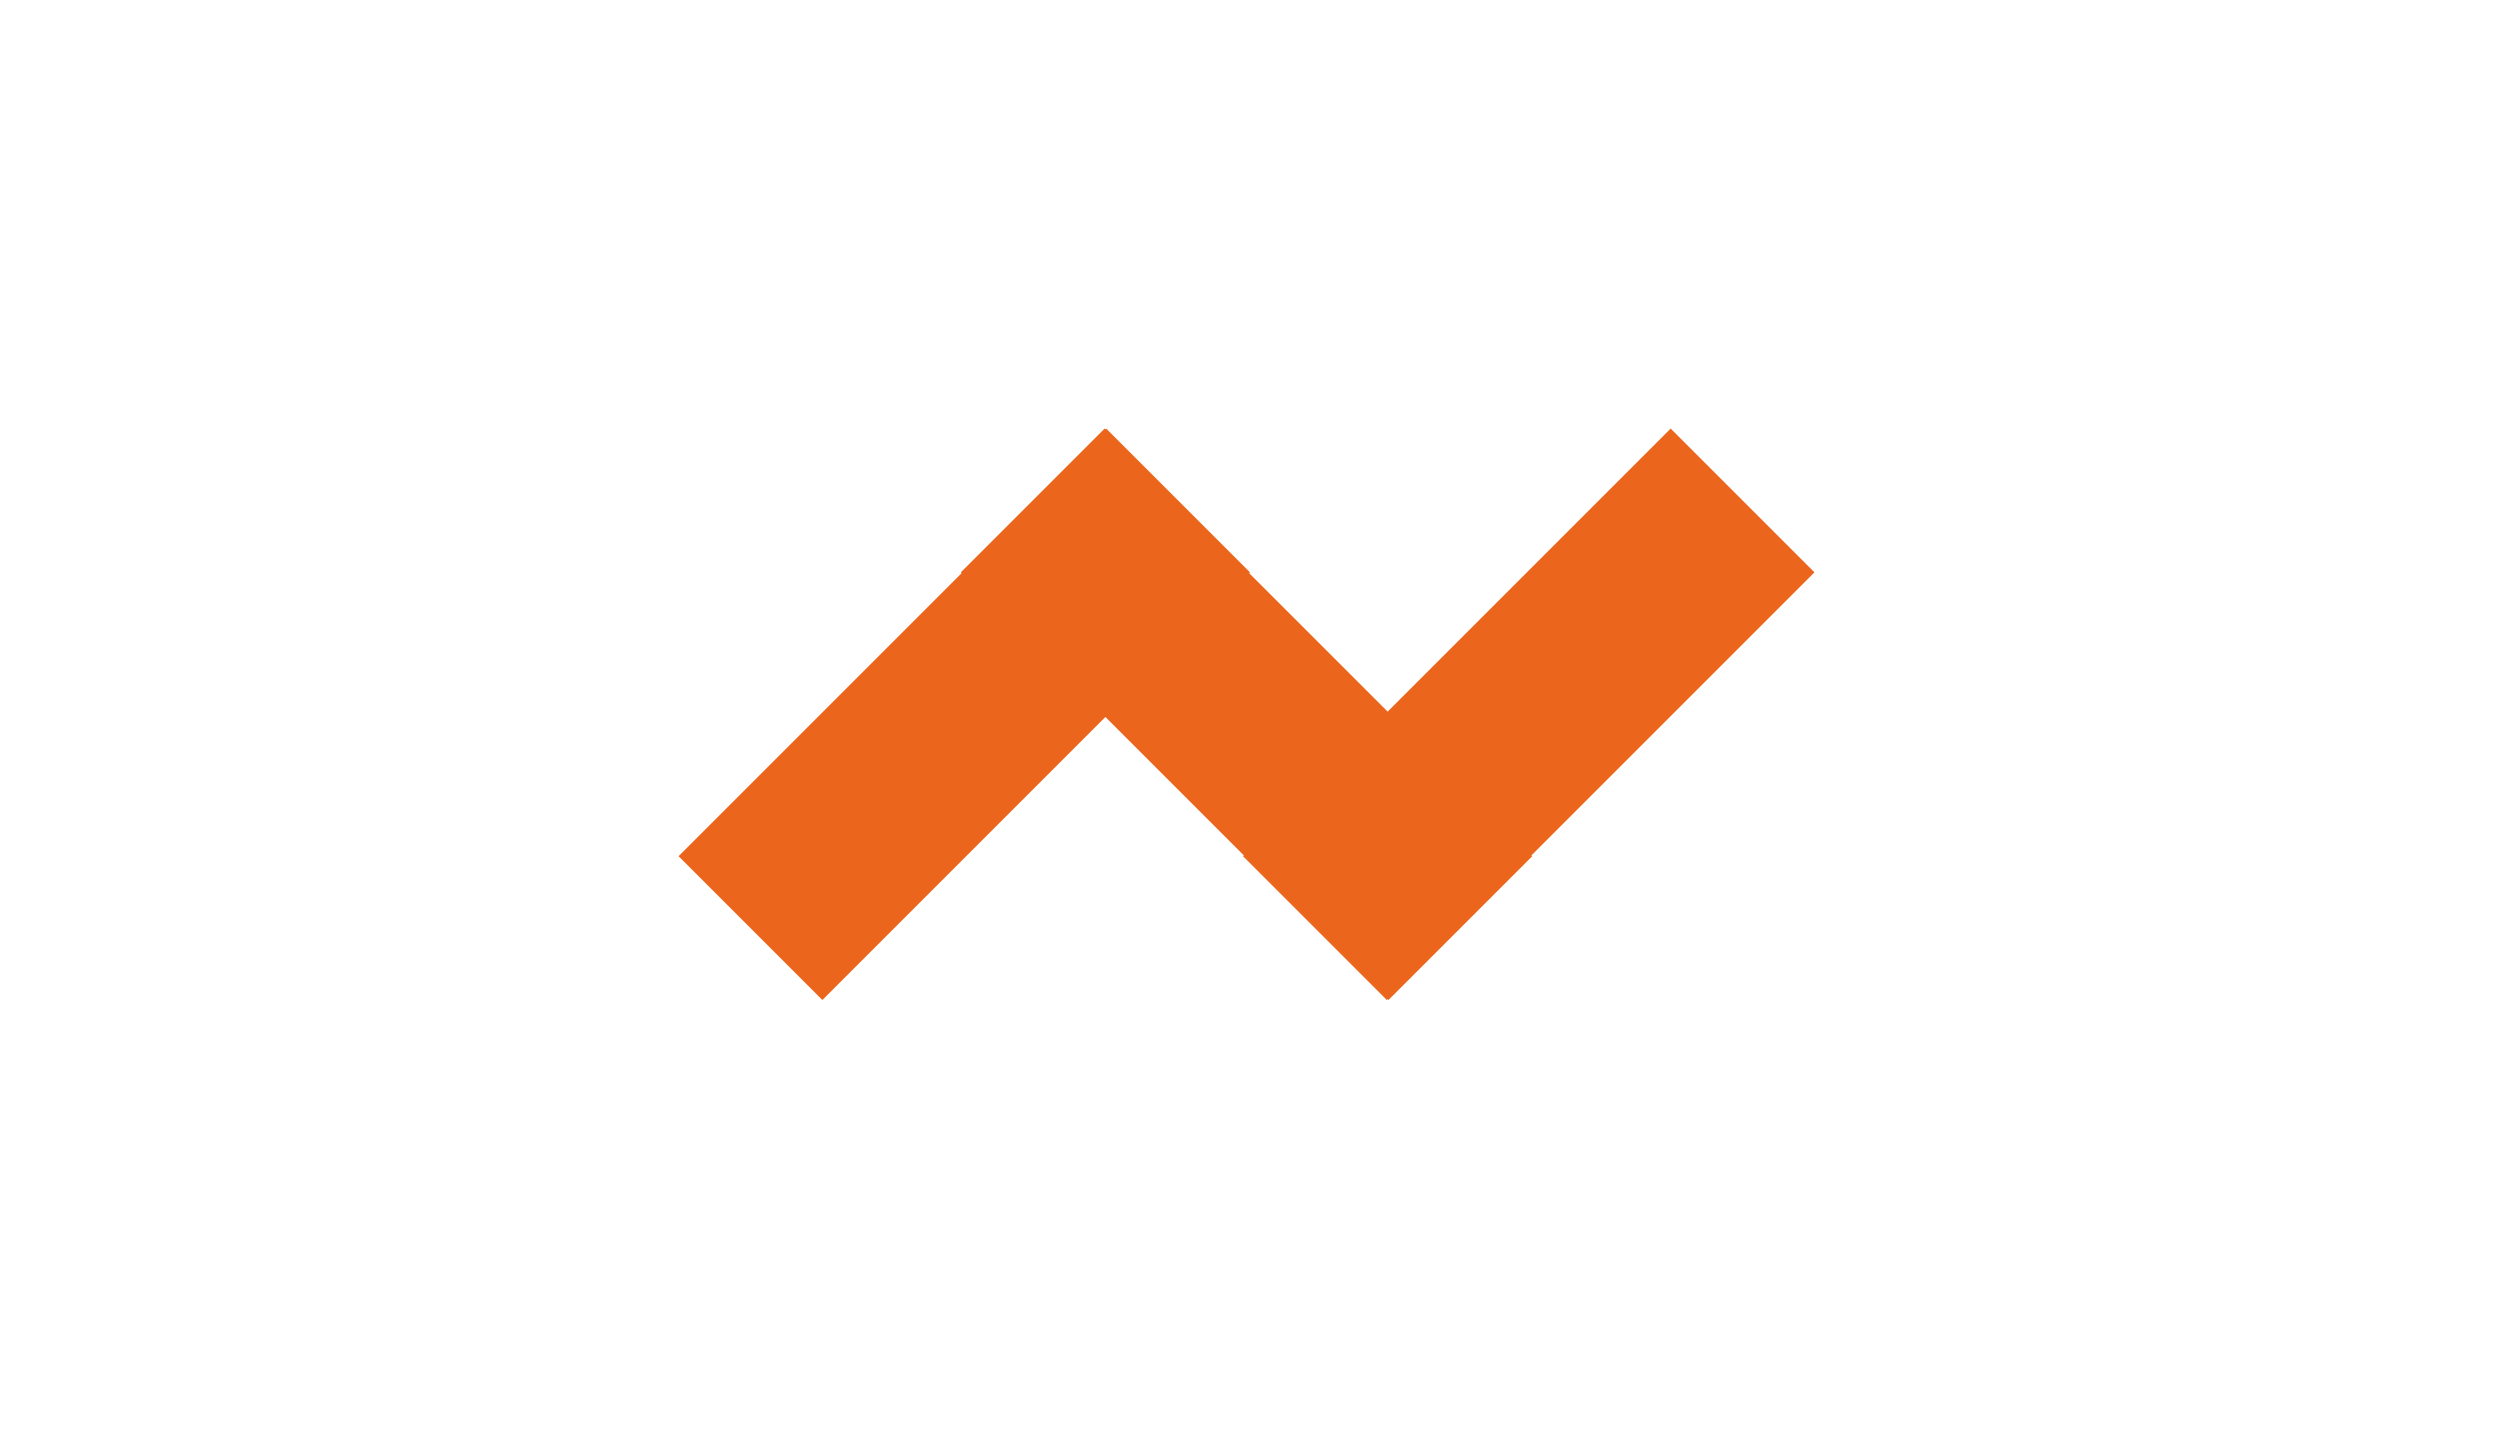 <svg xmlns="http://www.w3.org/2000/svg" width="70" height="40" viewBox="0 0 70 40">
    <g fill="none" fill-rule="evenodd">
        <path fill-rule="nonzero" d="M0 0h70v40H0z"/>
        <path fill="#EB661C" d="M26.925 16.049l-.023-.023L30.928 12l.023.023.023-.023L35 16.026l-.023.023 3.877 3.876L46.779 12l4.026 4.026-7.925 7.925.022.023L38.876 28l-.022-.023-.023.023-4.026-4.026.023-.023-3.877-3.876L23.026 28 19 23.974z"/>
    </g>
</svg>
